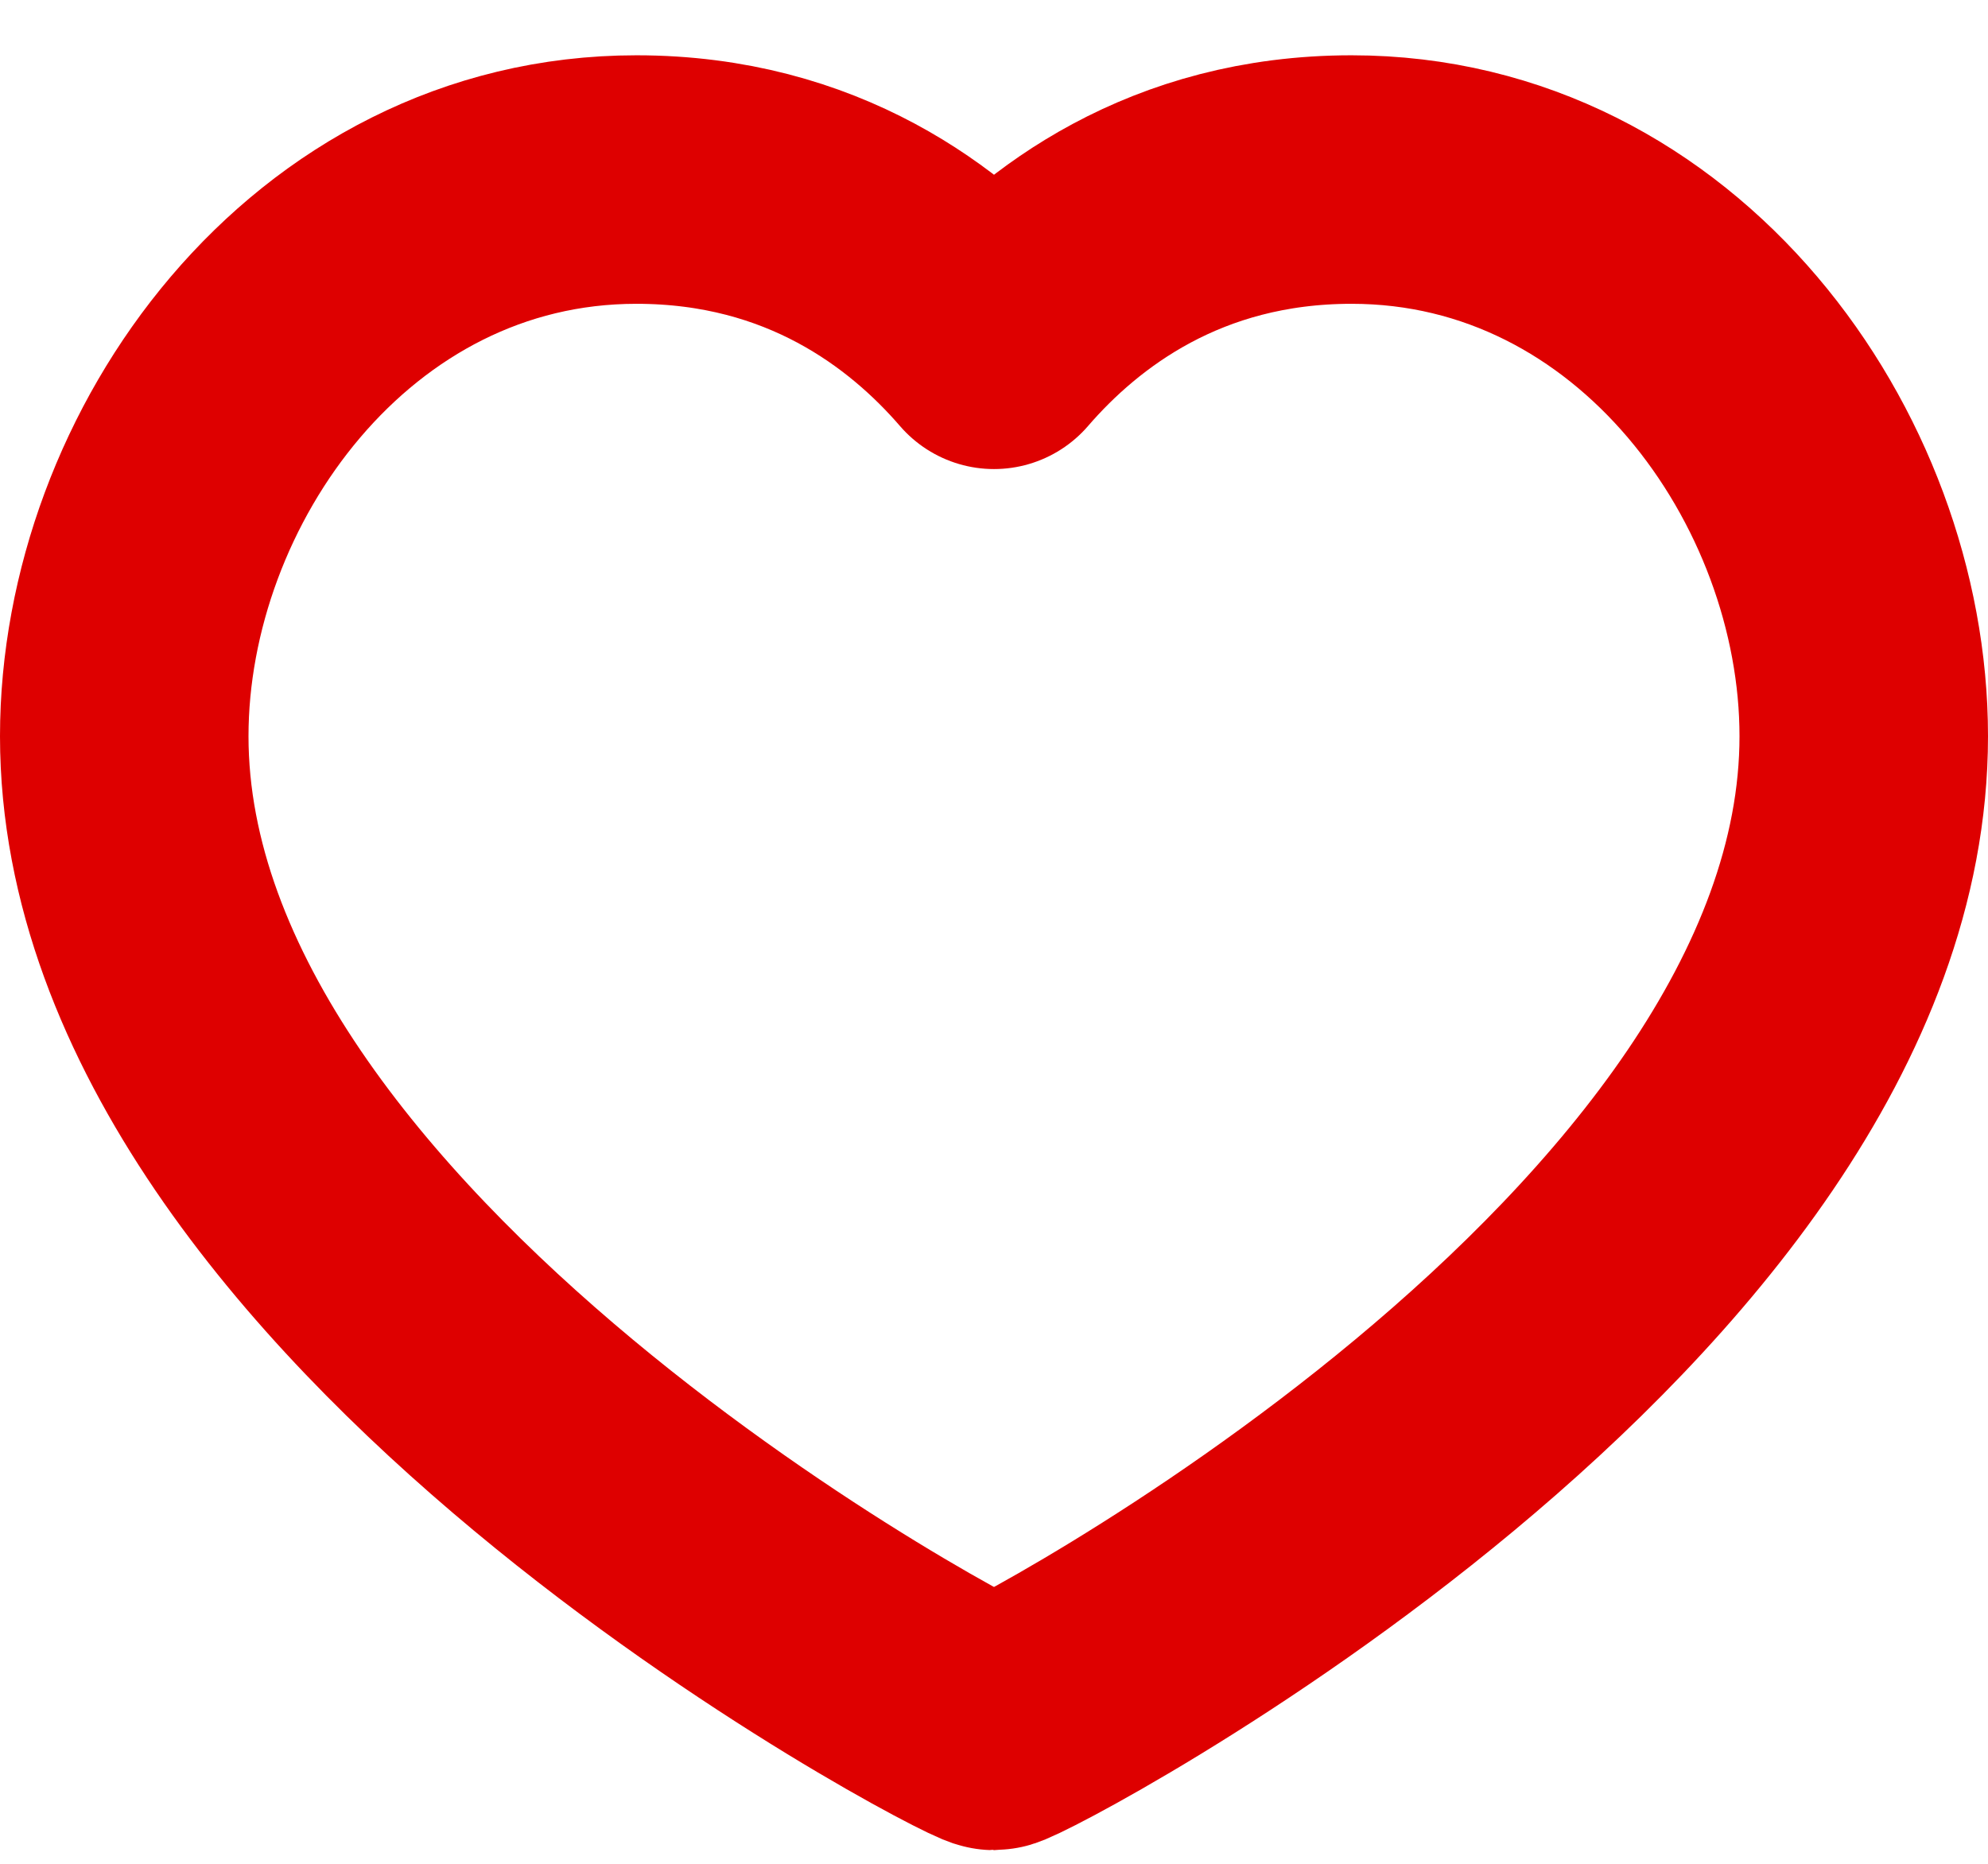 <svg width="16" height="15" viewBox="0 0 16 15" fill="none" xmlns="http://www.w3.org/2000/svg">
<path d="M10.878 1.445C13.343 1.445 15 3.763 15 5.925C15 10.304 8.124 13.89 8 13.89C7.876 13.89 1 10.304 1 5.925C1 3.763 2.657 1.445 5.122 1.445C6.538 1.445 7.463 2.153 8 2.775C8.537 2.153 9.462 1.445 10.878 1.445Z" stroke="#DE0000" stroke-width="2" stroke-linecap="round" stroke-linejoin="round"/>
</svg>
